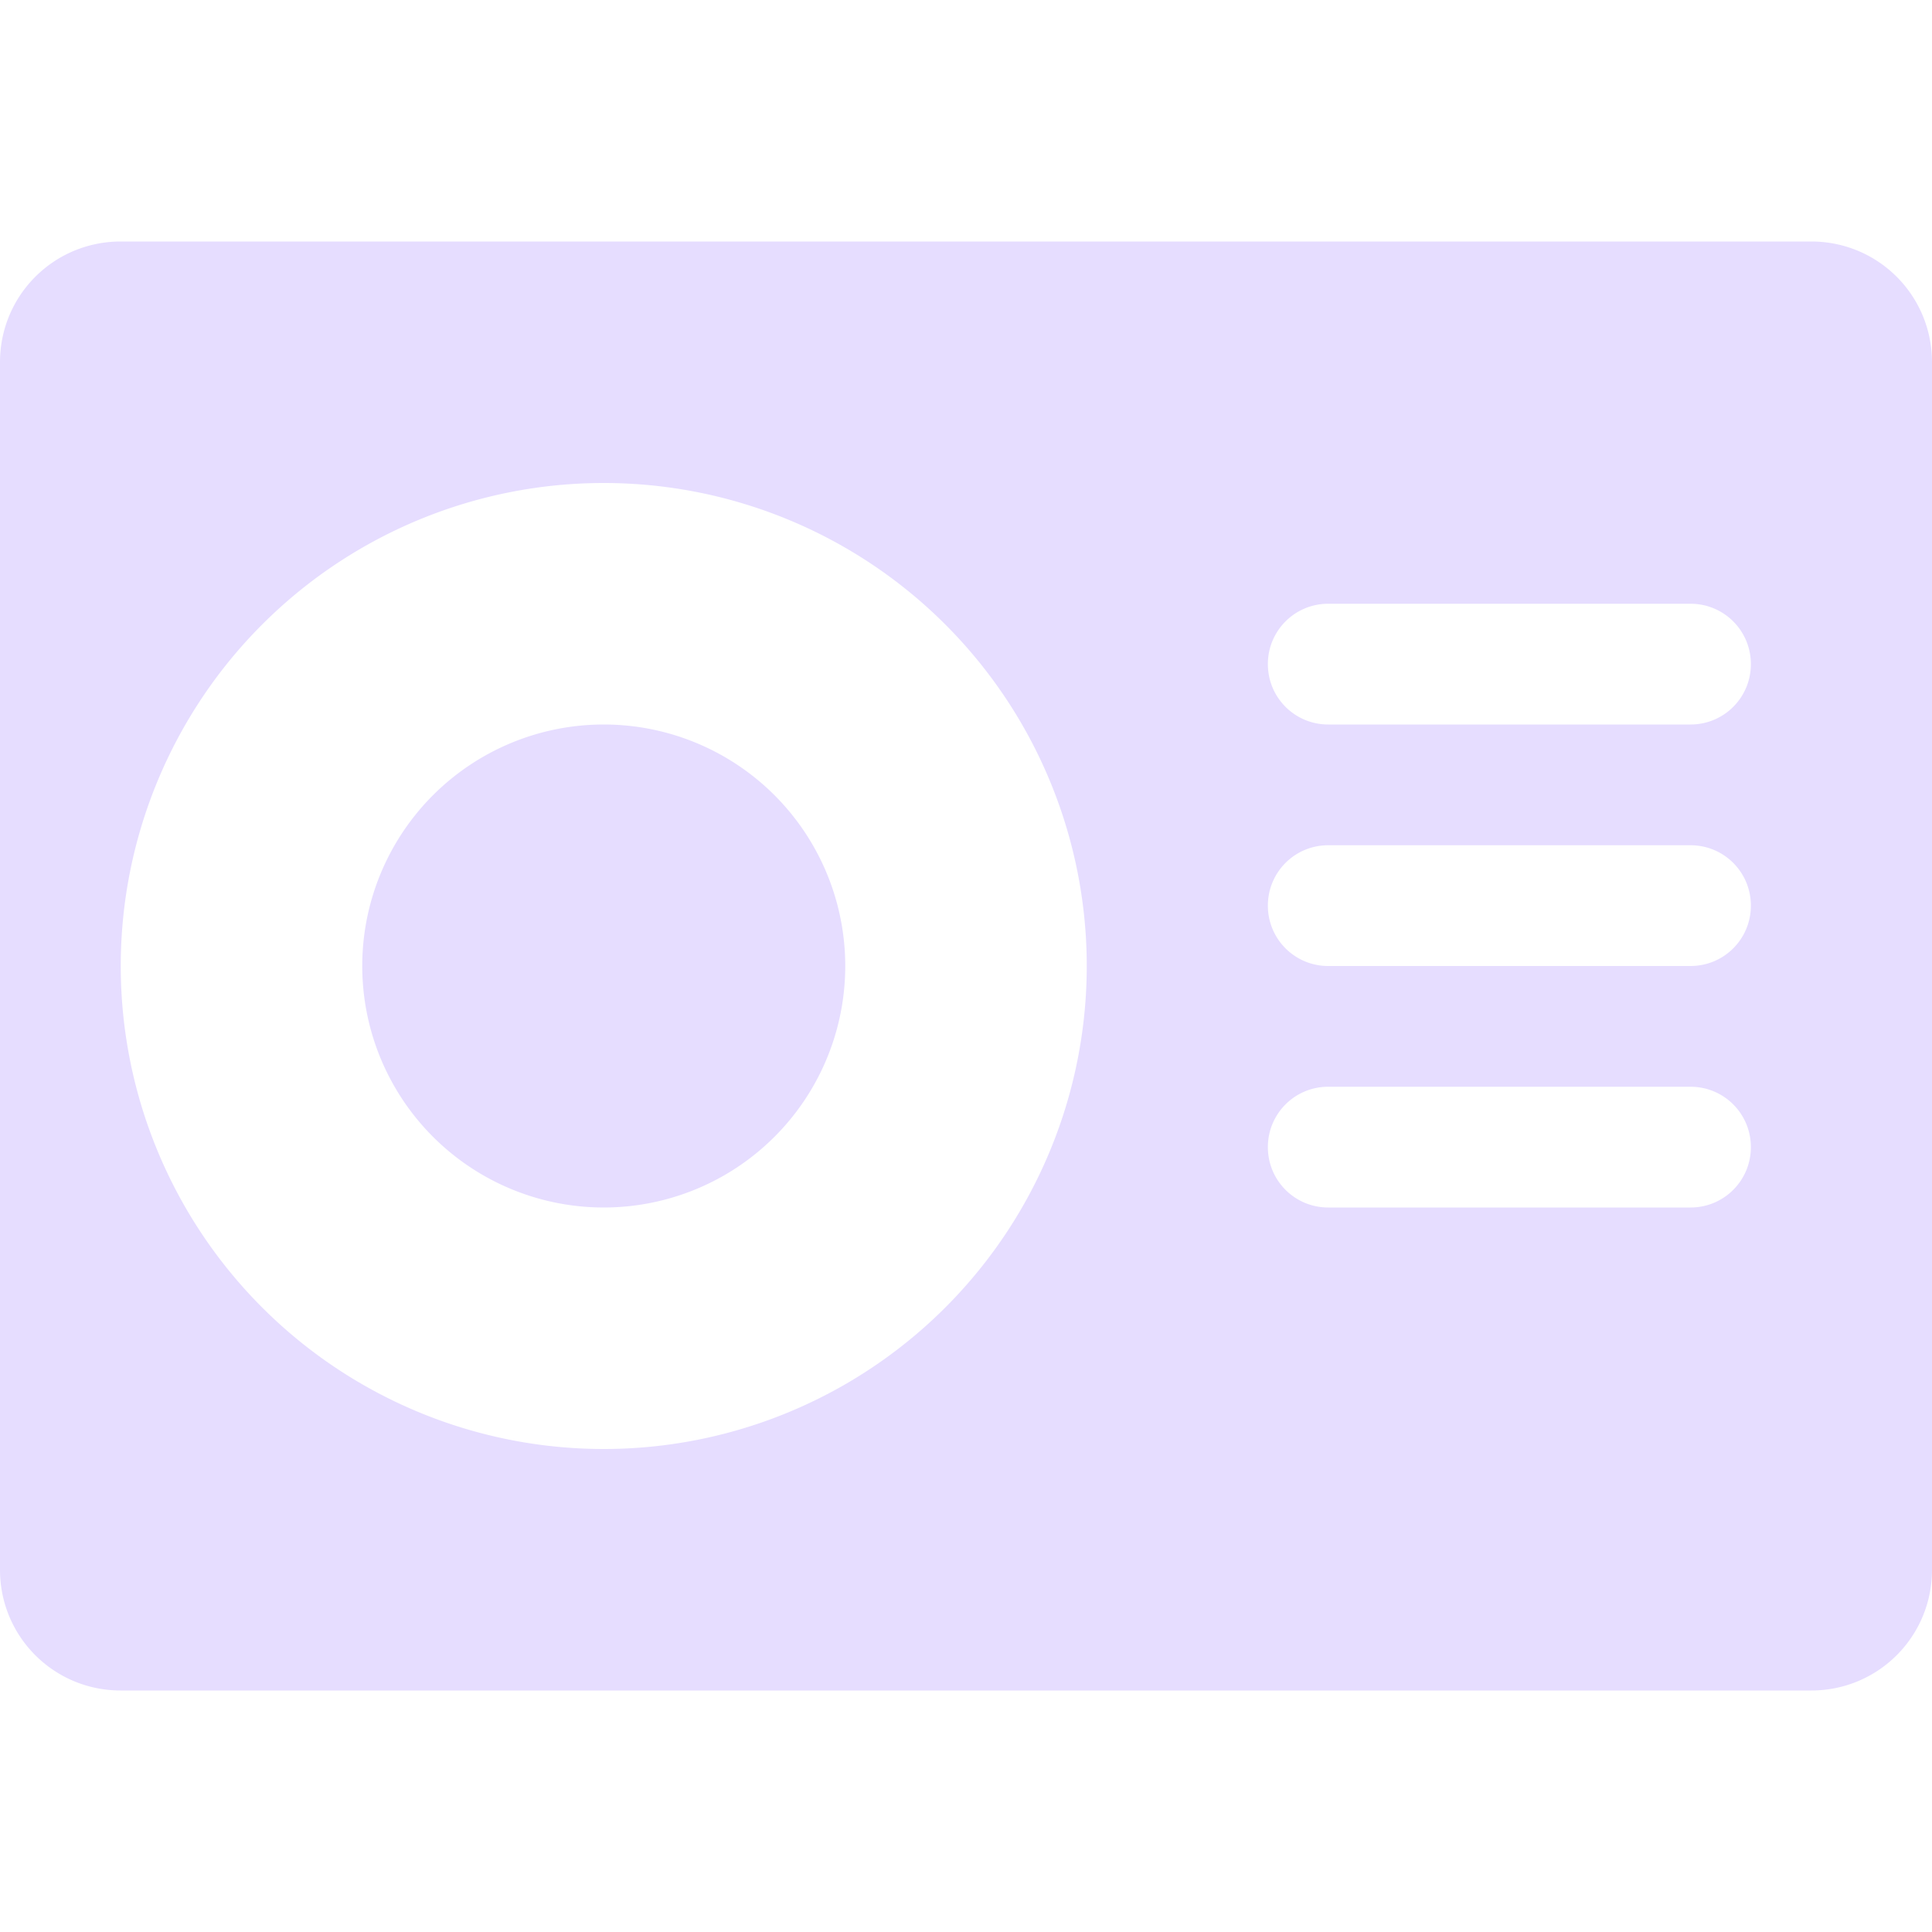 <svg height="16" width="16" xmlns="http://www.w3.org/2000/svg">
  <path d="m1 2c-.554 0-1 .446-1 1v10c0 .554.446 1 1 1h14c.554 0 1-.446 1-1v-10c0-.554-.446-1-1-1zm4 2a4 4 0 0 1 4 4 4 4 0 0 1 -4 4 4 4 0 0 1 -4-4 4 4 0 0 1 4-4zm6 1h3c.277 0 .5.223.5.5s-.223.5-.5.5h-3c-.277 0-.5-.223-.5-.5s.223-.5.5-.5zm-6 1a2 2 0 0 0 -2 2 2 2 0 0 0 2 2 2 2 0 0 0 2-2 2 2 0 0 0 -2-2zm6 1h3c.277 0 .5.223.5.5s-.223.5-.5.5h-3c-.277 0-.5-.223-.5-.5s.223-.5.5-.5zm0 2h3c.277 0 .5.223.5.5s-.223.5-.5.5h-3c-.277 0-.5-.223-.5-.5s.223-.5.5-.5z" fill="#e6ddff"/>
</svg>
